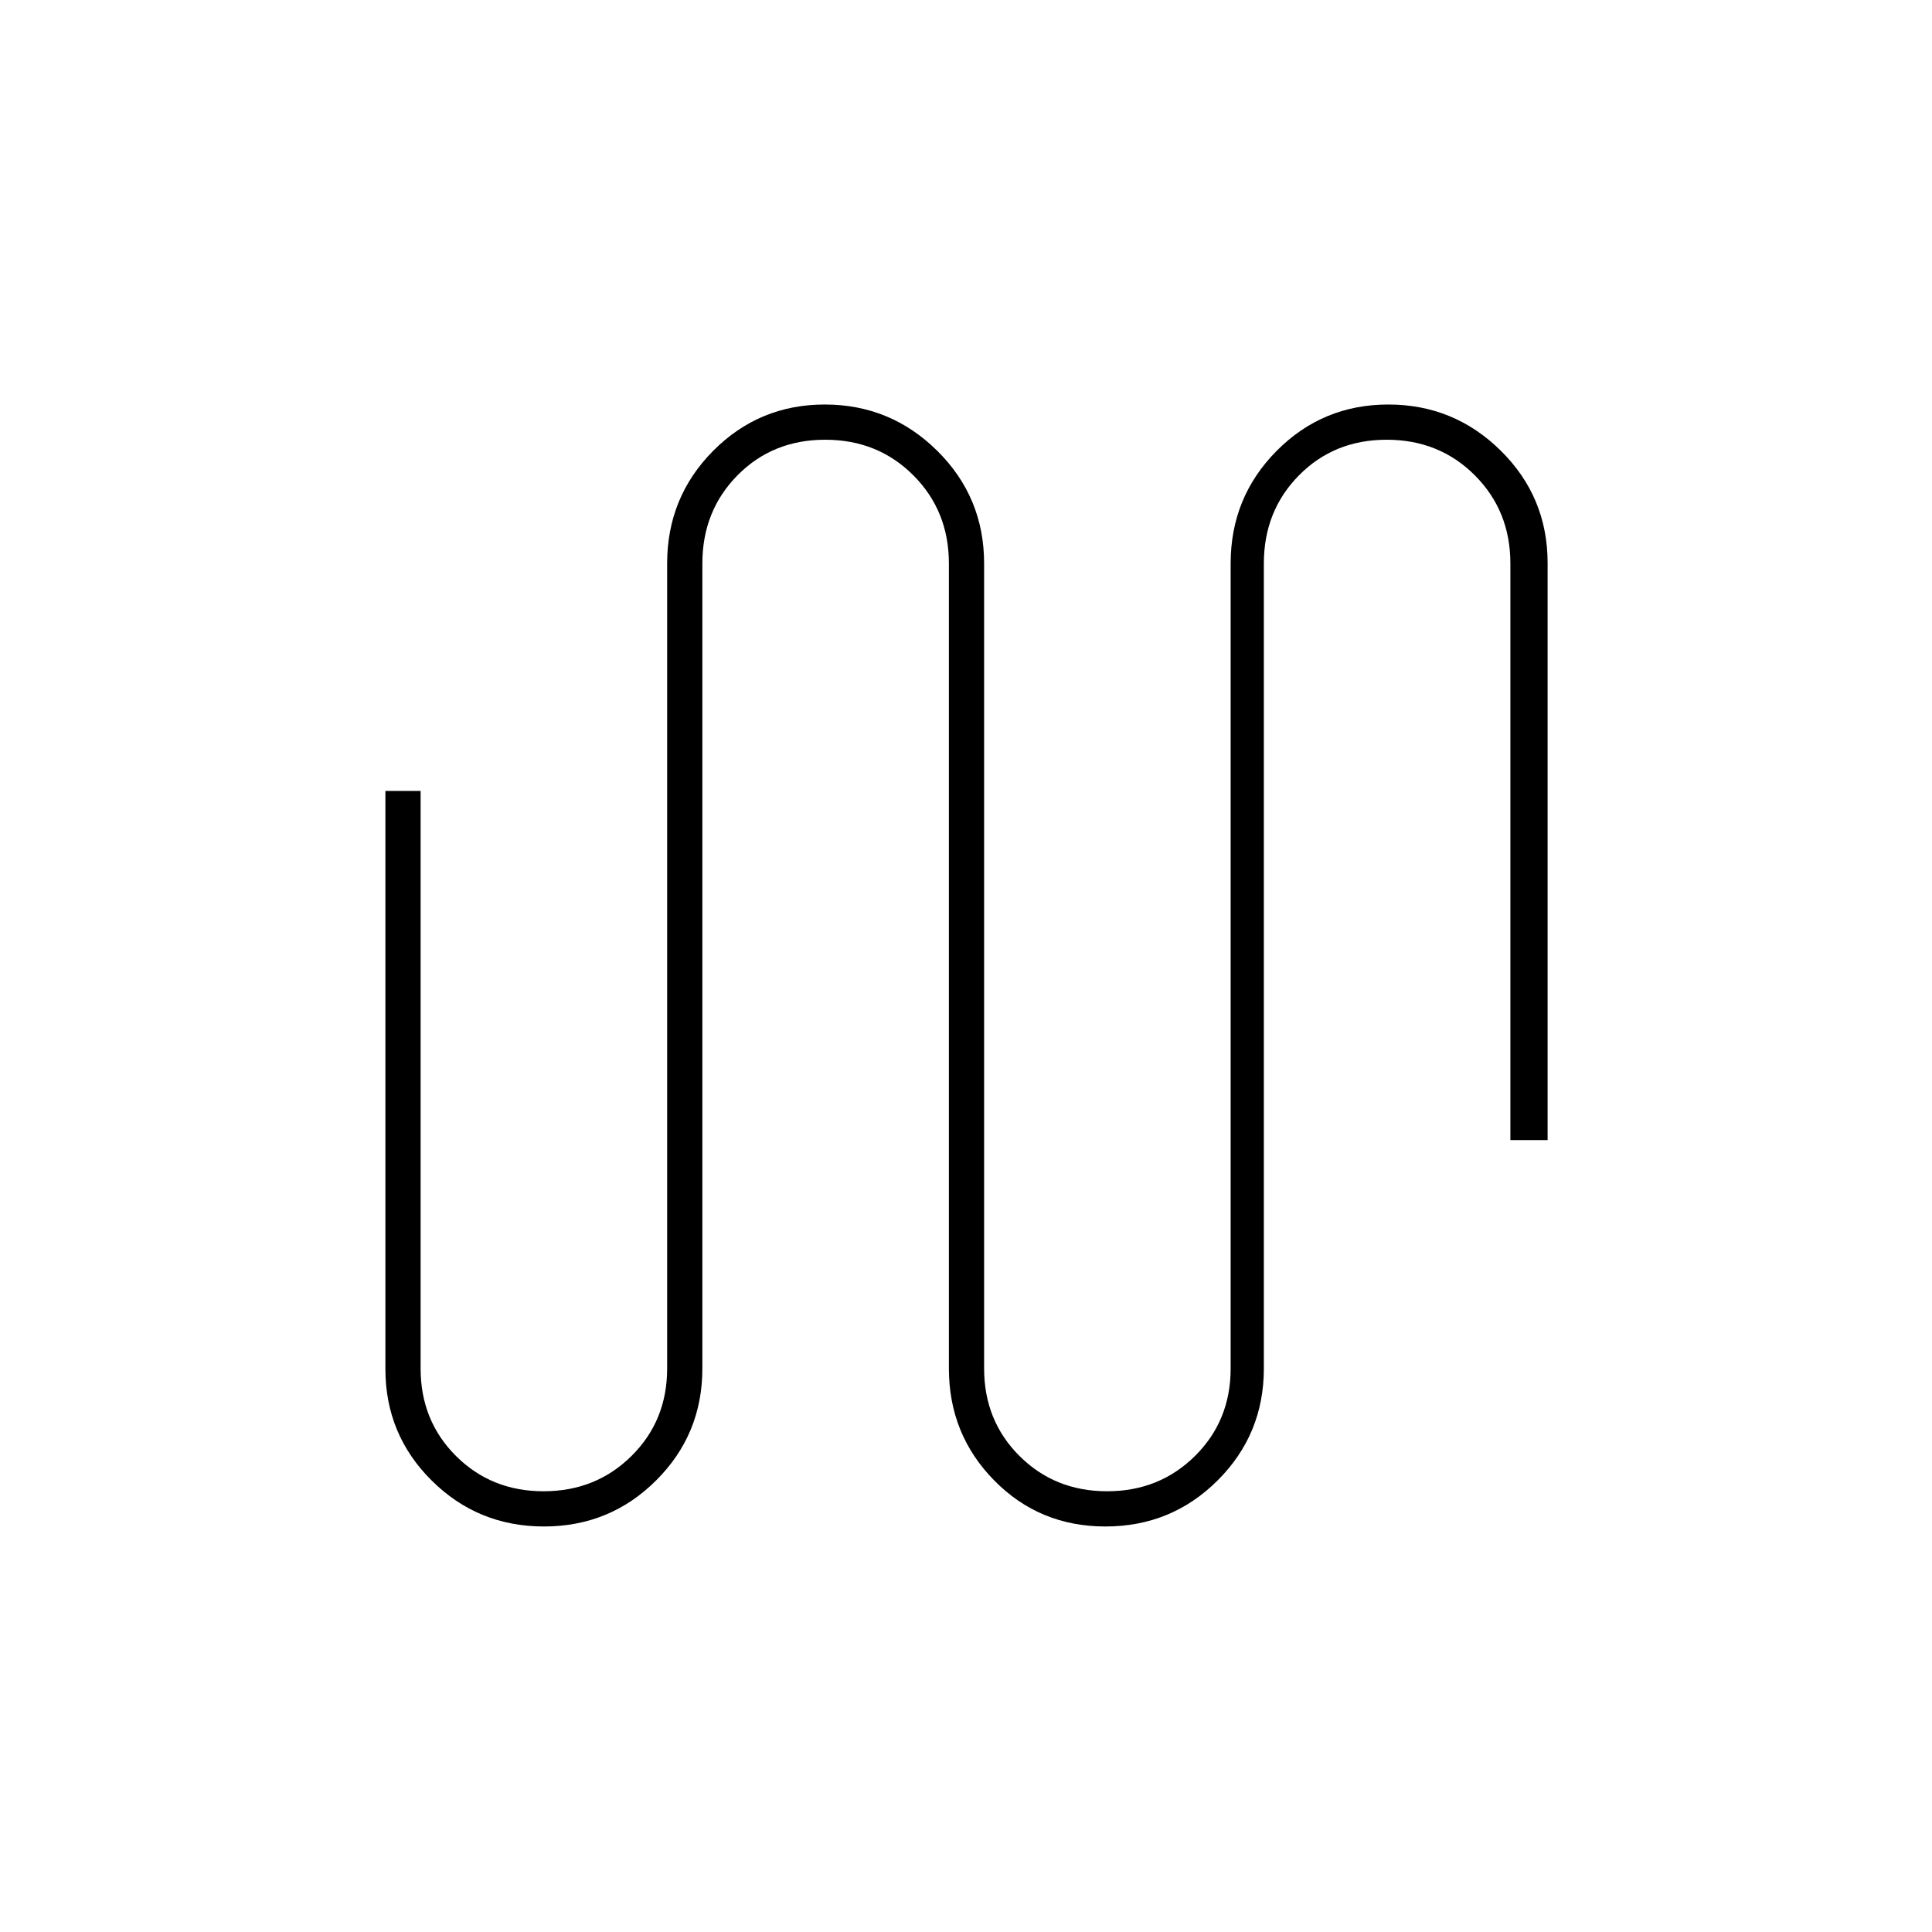 <svg xmlns="http://www.w3.org/2000/svg" height="20" viewBox="0 -960 960 960" width="20"><path d="M270.29-201.5q-32.79 0-55.79-22.83t-23-55.44V-567H209v287q0 25.93 17.57 43.46Q244.14-219 270.11-219t43.68-17.54Q331.5-254.07 331.5-280v-400q0-32.92 22.85-55.96Q377.21-759 409.85-759q32.65 0 55.9 23.04T489-680v400q0 25.93 17.57 43.46Q524.14-219 550.11-219t43.68-17.54Q611.5-254.07 611.5-280v-400q0-32.92 22.85-55.96Q657.21-759 689.85-759q32.65 0 55.9 22.97Q769-713.05 769-680.23v286.73h-18.5V-680q0-26.14-17.67-43.82t-43.79-17.68q-26.12 0-43.58 17.68Q628-706.14 628-680v400q0 32.71-22.96 55.6-22.95 22.9-55.75 22.9-32.79 0-55.29-22.9-22.5-22.89-22.5-55.6v-400q0-26.14-17.67-43.82t-43.79-17.68q-26.12 0-43.58 17.68Q349-706.14 349-680v400q0 32.71-22.96 55.6-22.95 22.9-55.75 22.9Z"/></svg>